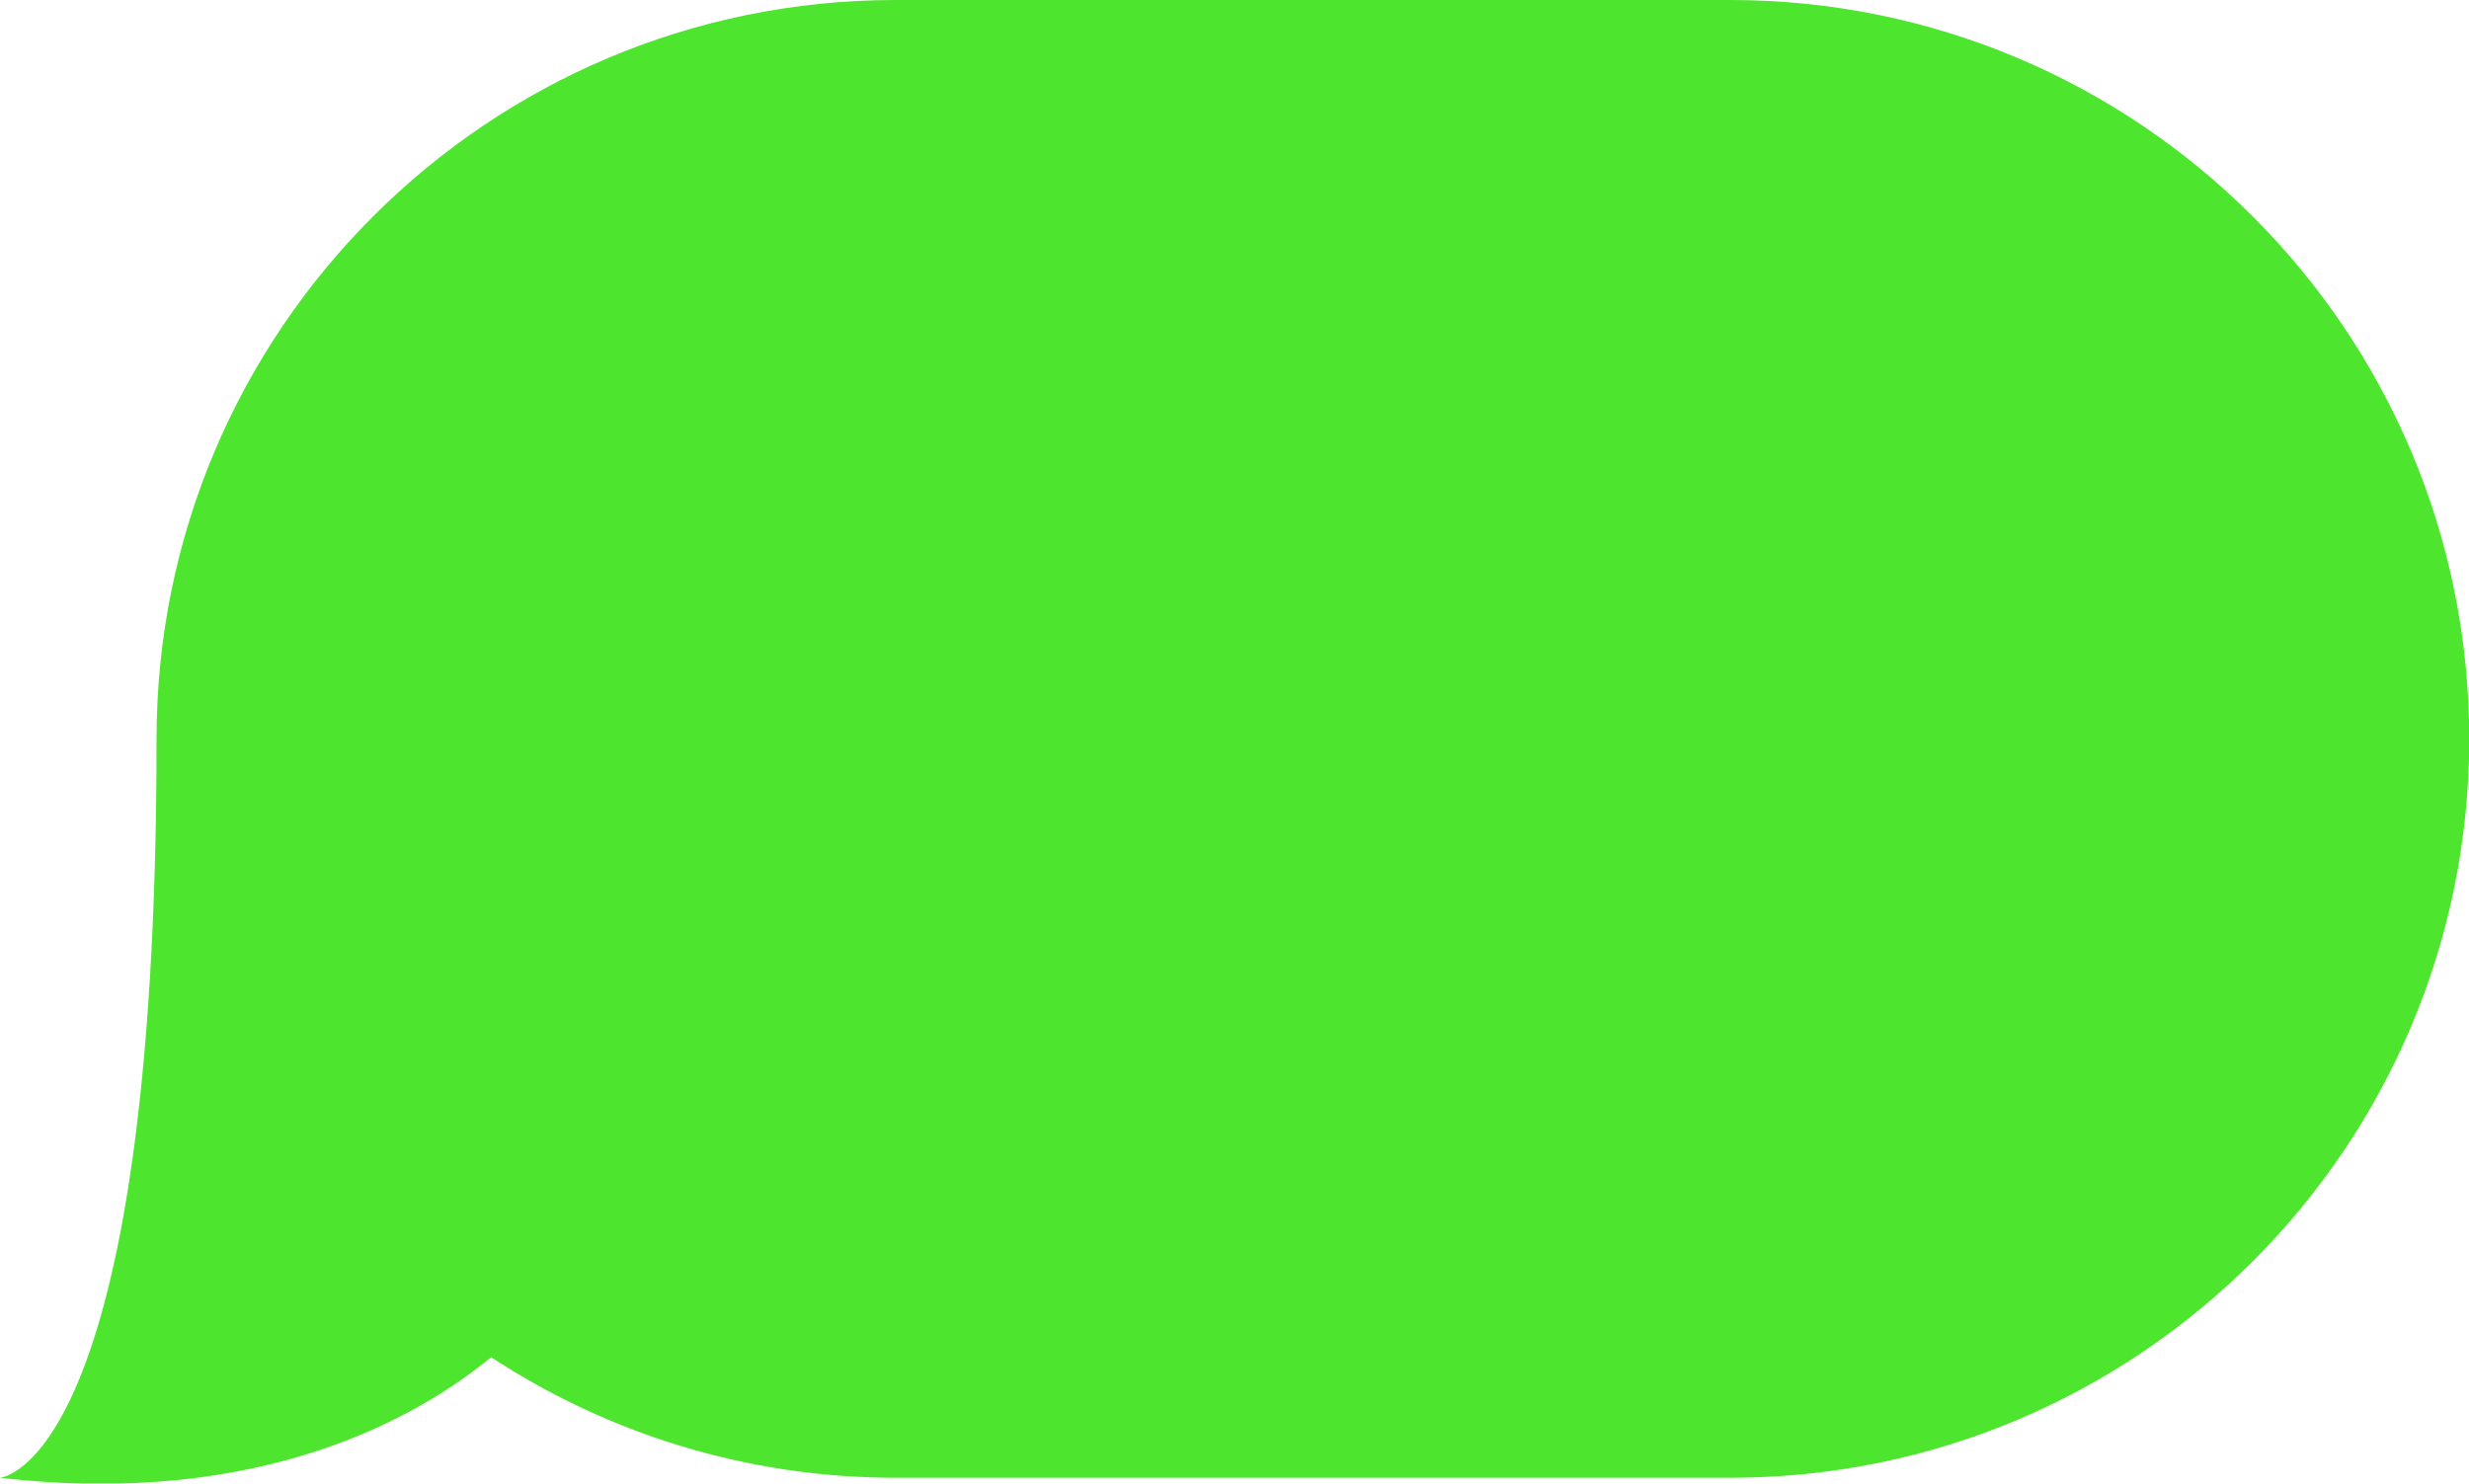 <?xml version="1.0" encoding="UTF-8"?>
<svg id="Layer_2" data-name="Layer 2" xmlns="http://www.w3.org/2000/svg" viewBox="0 0 102.36 61.52">
  <defs>
    <style>
      .cls-1 {
        fill: #4ee52e;
      }
    </style>
  </defs>
  <g id="Layer_1-2" data-name="Layer 1">
    <path class="cls-1" d="M0,61.28s6.49-.43,6.49-30.64C6.49,13.72,20.21,0,37.13,0h34.6c16.92,0,30.64,13.72,30.64,30.64h0c0,16.92-13.72,30.64-30.64,30.64H37.13c-6.19,0-11.95-1.84-16.77-5-2.88,2.38-9.41,6.27-20.36,5Z"/>
  </g>
</svg>